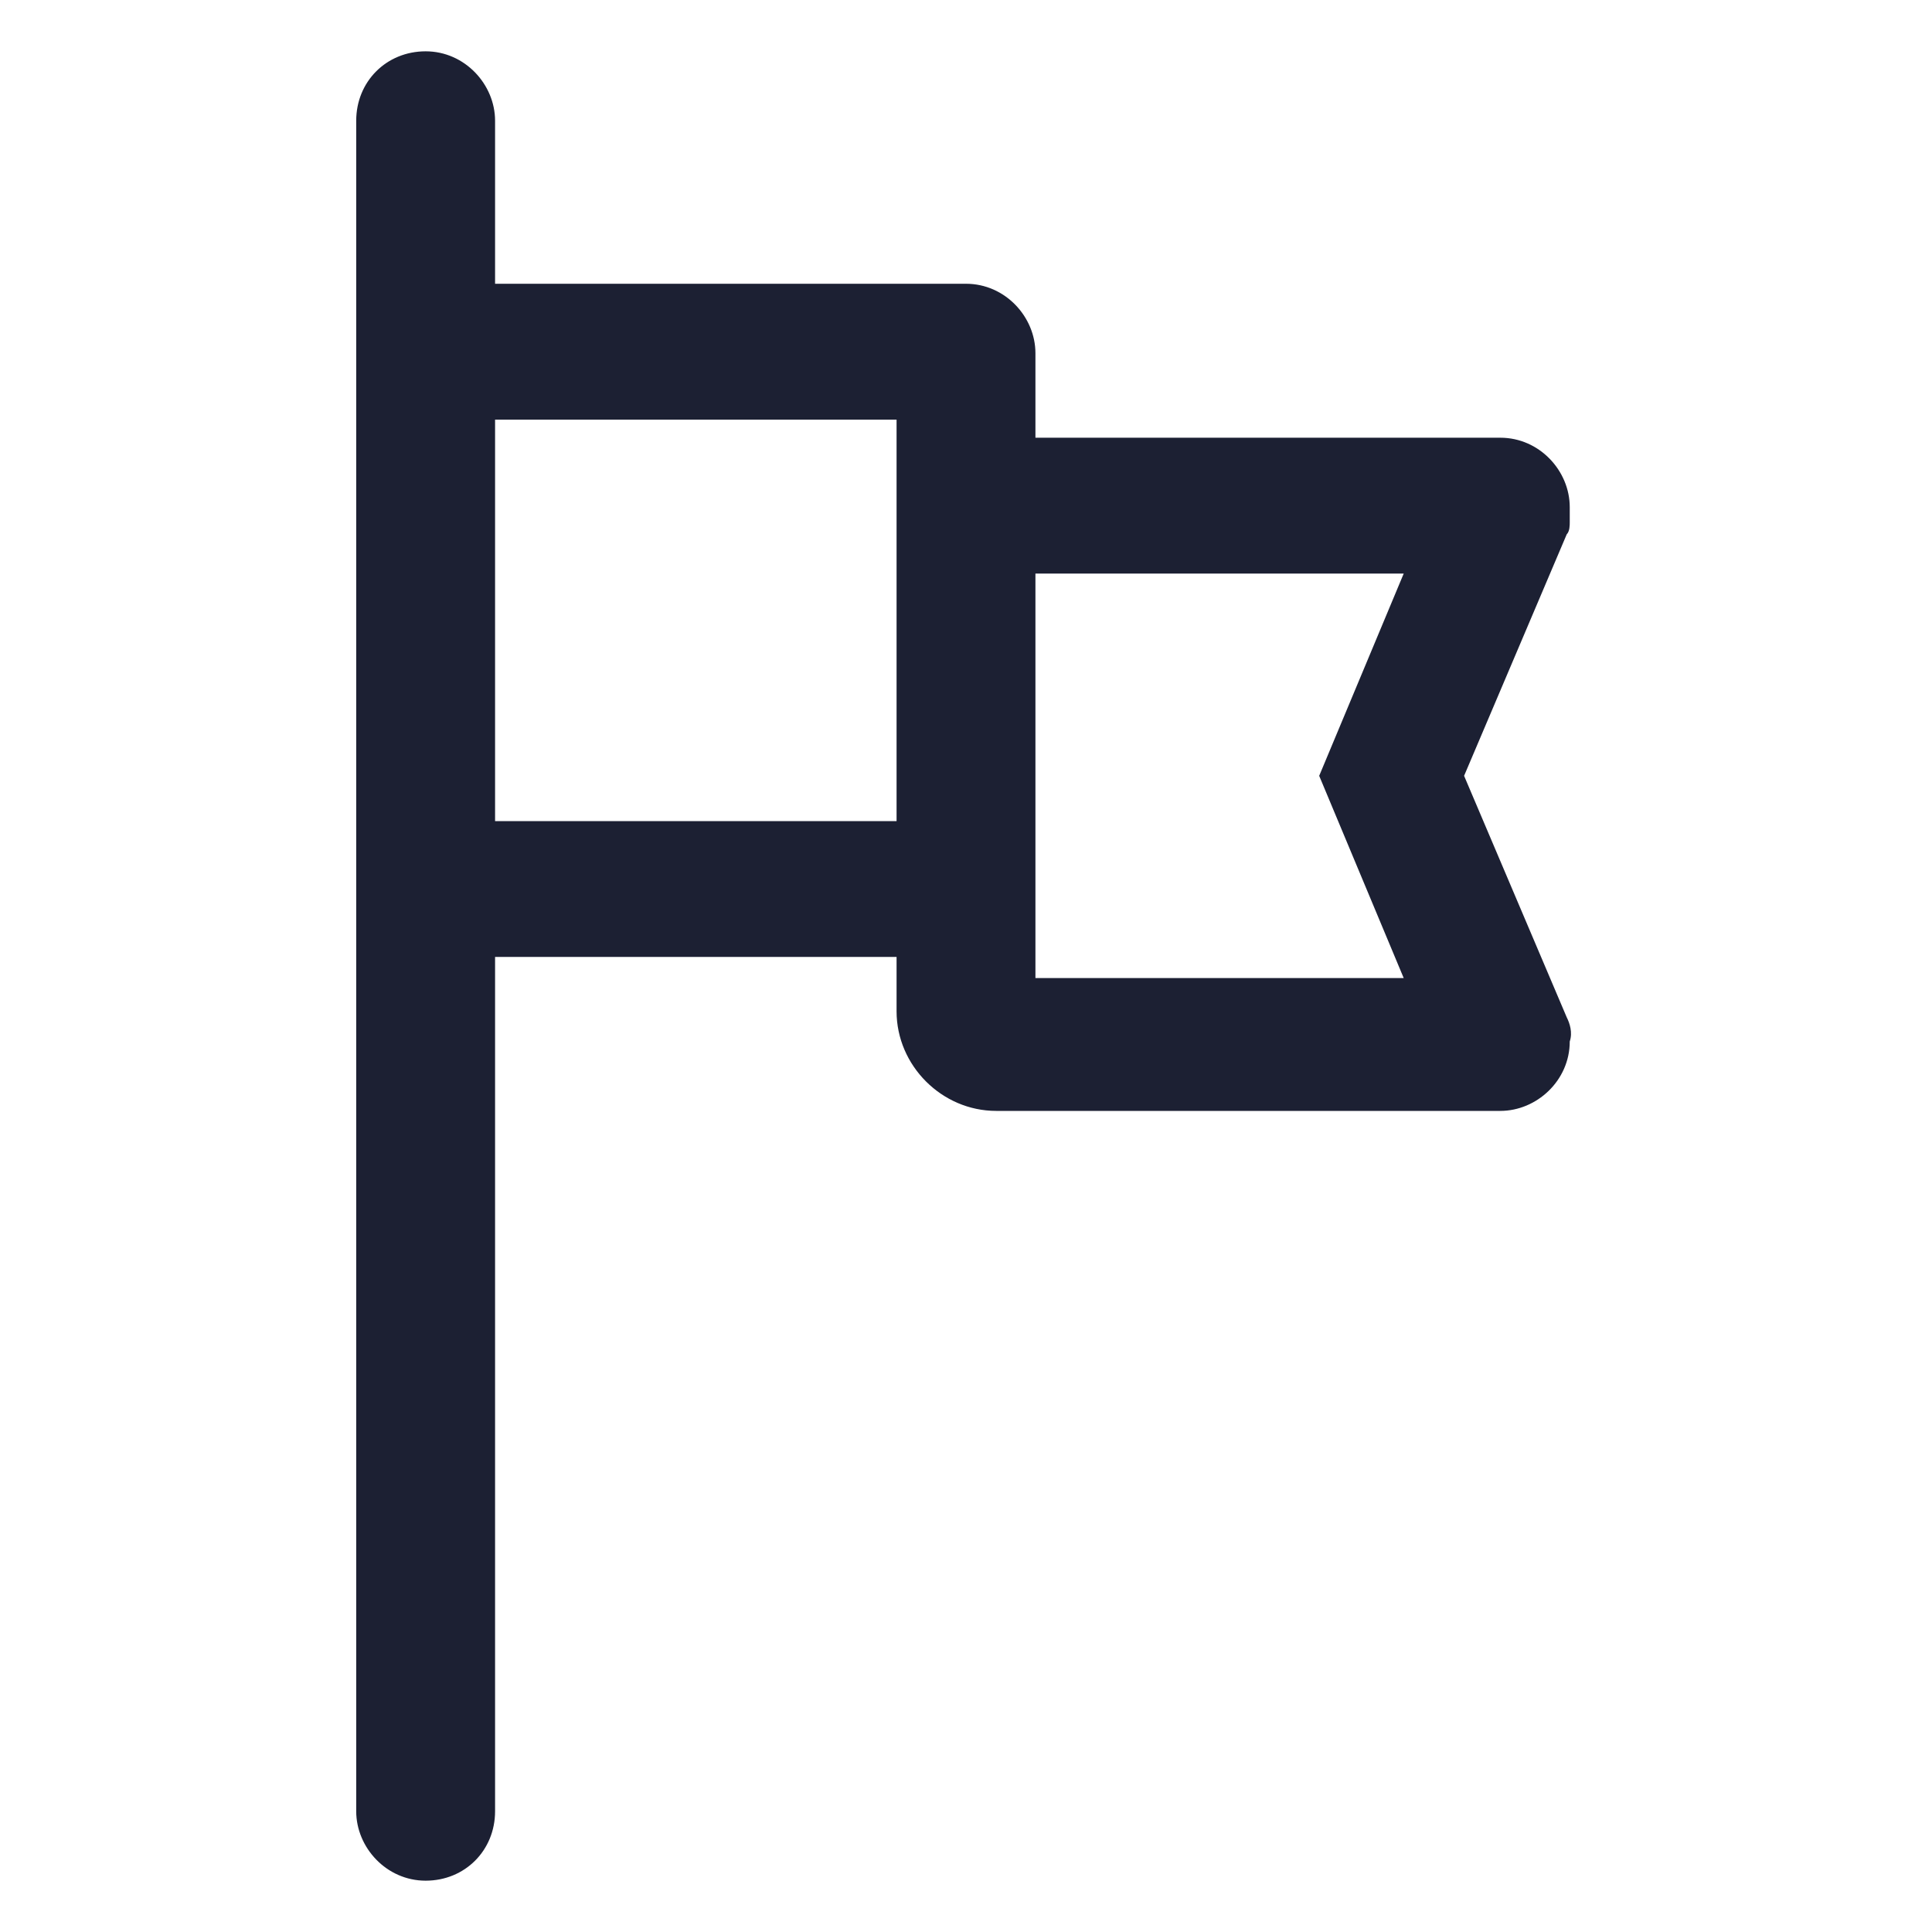 <?xml version="1.0" encoding="utf-8"?>
<!-- Generator: Adobe Illustrator 22.0.0, SVG Export Plug-In . SVG Version: 6.00 Build 0)  -->
<svg fill="#1C2033" width="52" height="52" version="1.1" id="lni_lni-flag-alt" xmlns="http://www.w3.org/2000/svg" xmlns:xlink="http://www.w3.org/1999/xlink" x="0px"
	 y="0px" viewBox="0 0 64 64" style="enable-background:new 0 0 64 64;" xml:space="preserve">
<path d="M51.9,33.7l-3.4-8l3.4-8c0.1-0.1,0.1-0.3,0.1-0.4c0-0.1,0-0.3,0-0.5c0-1.2-1-2.3-2.3-2.3H34.3v-2.8c0-1.2-1-2.3-2.3-2.3
	H16.4V4c0-1.2-1-2.3-2.3-2.3s-2.3,1-2.3,2.3v56c0,1.2,1,2.3,2.3,2.3s2.3-1,2.3-2.3V31.7h13.3v1.8c0,1.8,1.5,3.3,3.3,3.3h16.7
	c1.2,0,2.3-1,2.3-2.3C52.1,34.2,52,33.9,51.9,33.7C51.9,33.7,51.9,33.7,51.9,33.7z M16.4,27.2V13.9h13.3v13.3H16.4z M34.3,19h12.2
	l-2.8,6.7l2.8,6.7H34.3V19z"/>
</svg>
